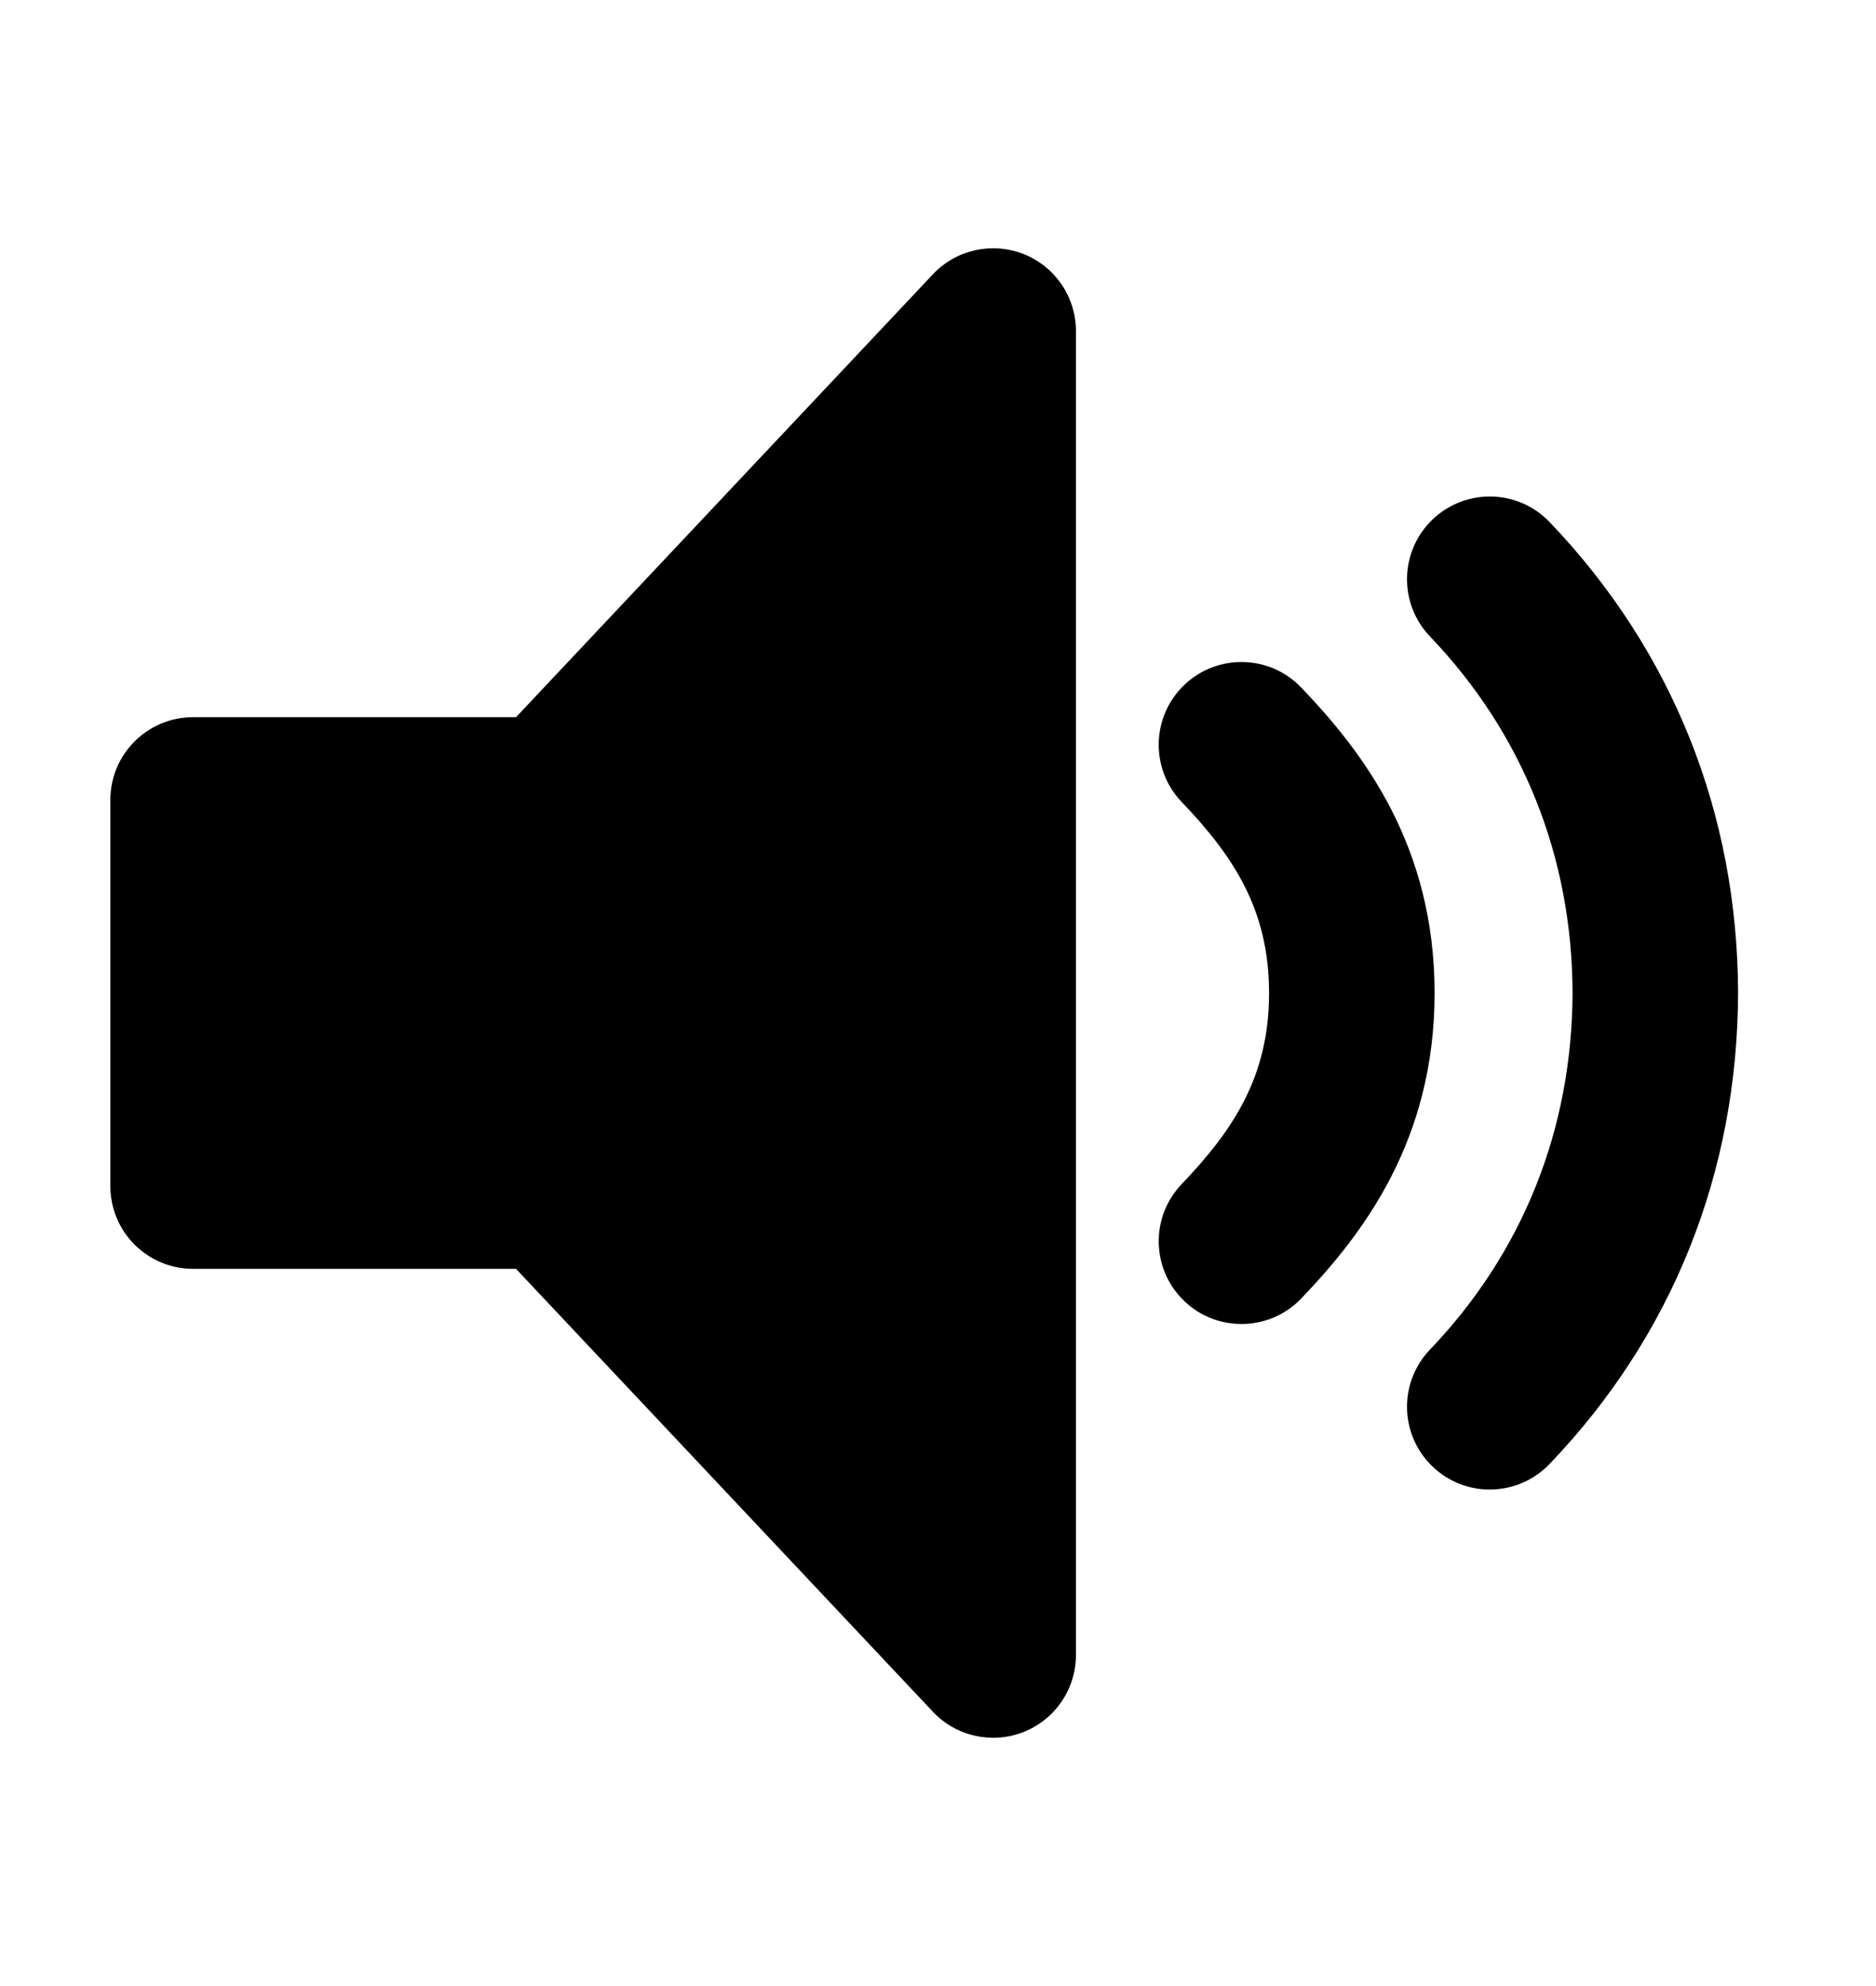 <?xml version="1.0" encoding="utf-8"?>
<svg version="1.1" xmlns="http://www.w3.org/2000/svg" xmlns:xlink="http://www.w3.org/1999/xlink" x="0px" y="0px" width="68" height="72" viewBox="0 0 68 72" enable-background="new 0 0 68 72" xml:space="preserve">
<g id="bounds"><rect opacity="0" width="68" height="72"/></g>
<g id="icon">
<path d="M37.105,9.211c-1.142-0.451-2.447-0.163-3.29,0.733L18.704,26H7c-1.657,0-3,1.343-3,3v14c0,1.657,1.343,3,3,3h11.704l15.111,16.056c0.843,0.896,2.149,1.185,3.29,0.733C38.249,62.335,39,61.229,39,60V12C39,10.771,38.249,9.665,37.105,9.211z"/>
<path d="M45,48c-0.746,0-1.492-0.276-2.073-0.832c-1.197-1.146-1.239-3.044-0.094-4.241C44.733,40.938,46,39,46,36s-1.267-4.938-3.168-6.927c-1.145-1.197-1.103-3.096,0.094-4.241c1.198-1.146,3.097-1.103,4.242,0.095C49.417,27.278,52,30.663,52,36s-2.583,8.722-4.832,11.073C46.579,47.689,45.79,48,45,48z"/>
<path d="M54,54c-0.746,0-1.492-0.276-2.073-0.832c-1.197-1.146-1.239-3.044-0.094-4.241c3.365-3.518,5.152-7.991,5.168-12.937c-0.016-4.926-1.803-9.399-5.168-12.917c-1.145-1.197-1.103-3.096,0.094-4.241c1.197-1.145,3.097-1.103,4.242,0.095c4.448,4.65,6.811,10.551,6.832,17.063c-0.021,6.532-2.384,12.434-6.832,17.083C55.579,53.689,54.79,54,54,54z"/>
</g>
</svg>
